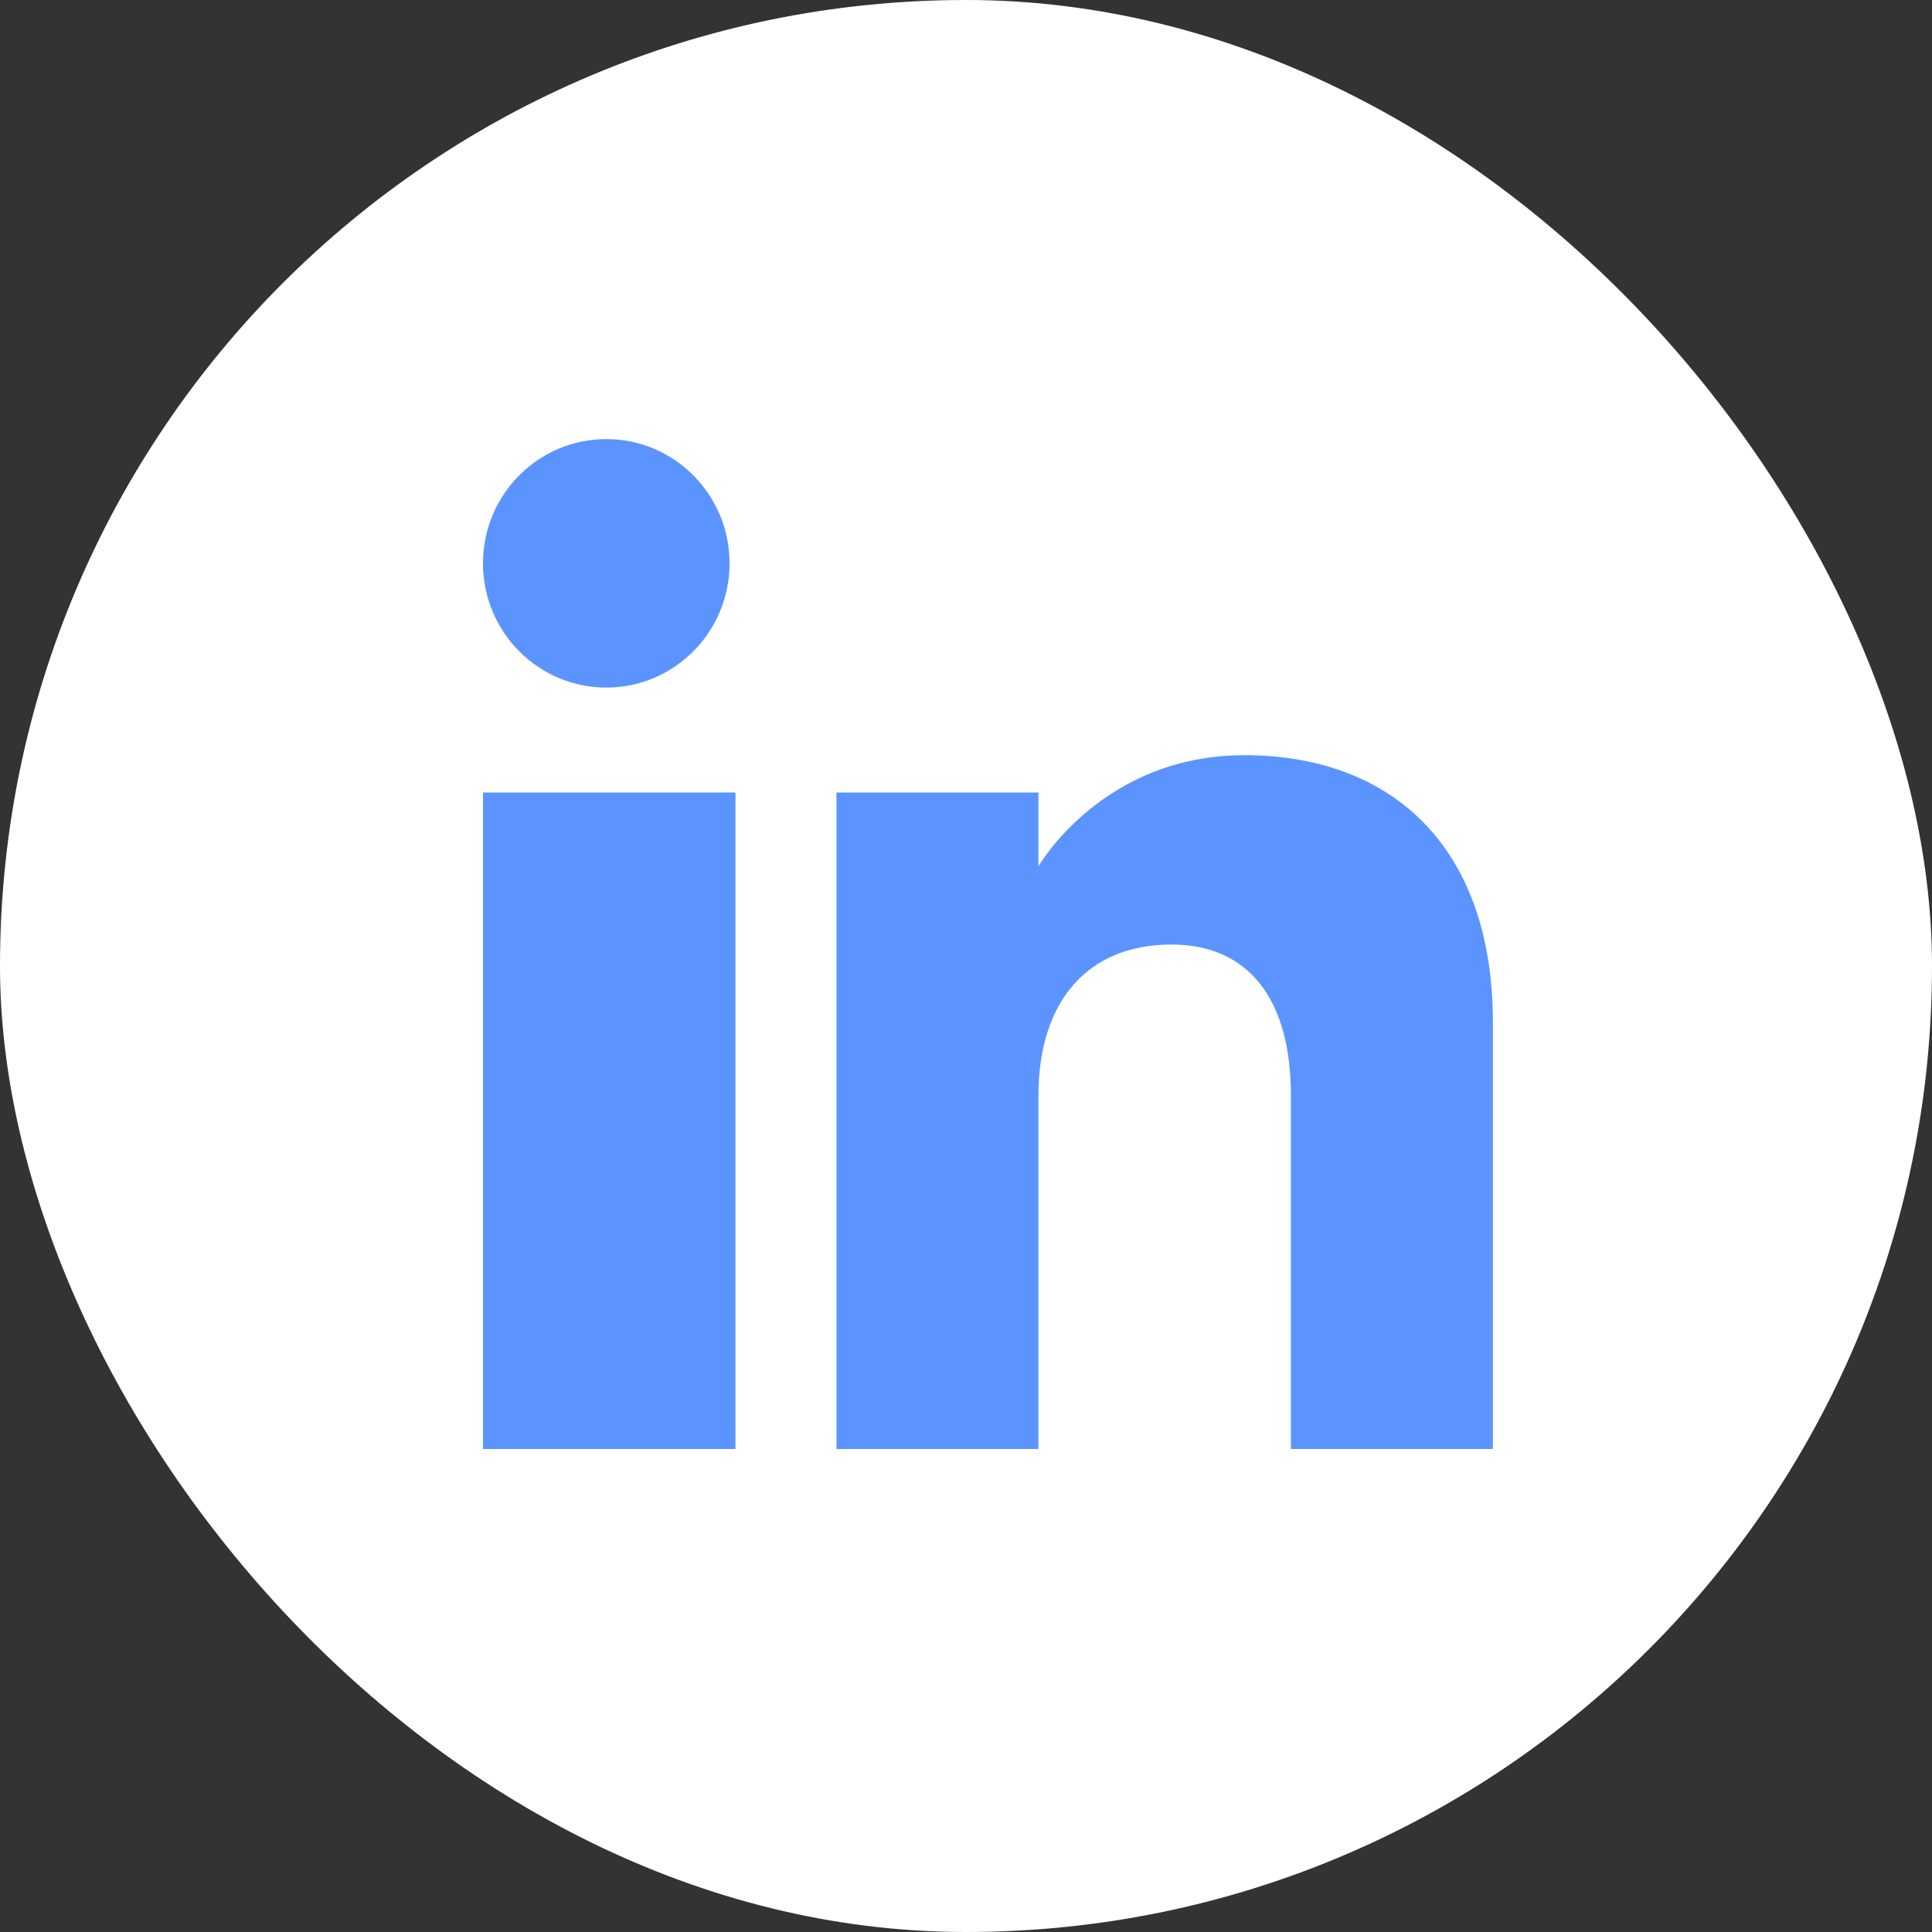 <svg width="44" height="44" viewBox="0 0 44 44" fill="none" xmlns="http://www.w3.org/2000/svg">
<rect x="0" y="0" width="44" height="44" fill="#333333" stroke="none"/>
<rect width="44" height="44" rx="22" fill="white"/>
<path fill-rule="evenodd" clip-rule="evenodd" d="M34 33H29.4V24.951C29.4 22.743 28.426 21.511 26.679 21.511C24.778 21.511 23.65 22.795 23.65 24.951V33H19.05V18.05H23.65V19.731C23.65 19.731 25.093 17.199 28.345 17.199C31.599 17.199 34 19.184 34 23.292V33ZM13.808 15.659C12.257 15.659 11 14.392 11 12.829C11 11.267 12.257 10 13.808 10C15.358 10 16.615 11.267 16.615 12.829C16.617 14.392 15.358 15.659 13.808 15.659ZM11 33H16.75V18.05H11V33Z" fill="#5B94FF"/>
</svg>
